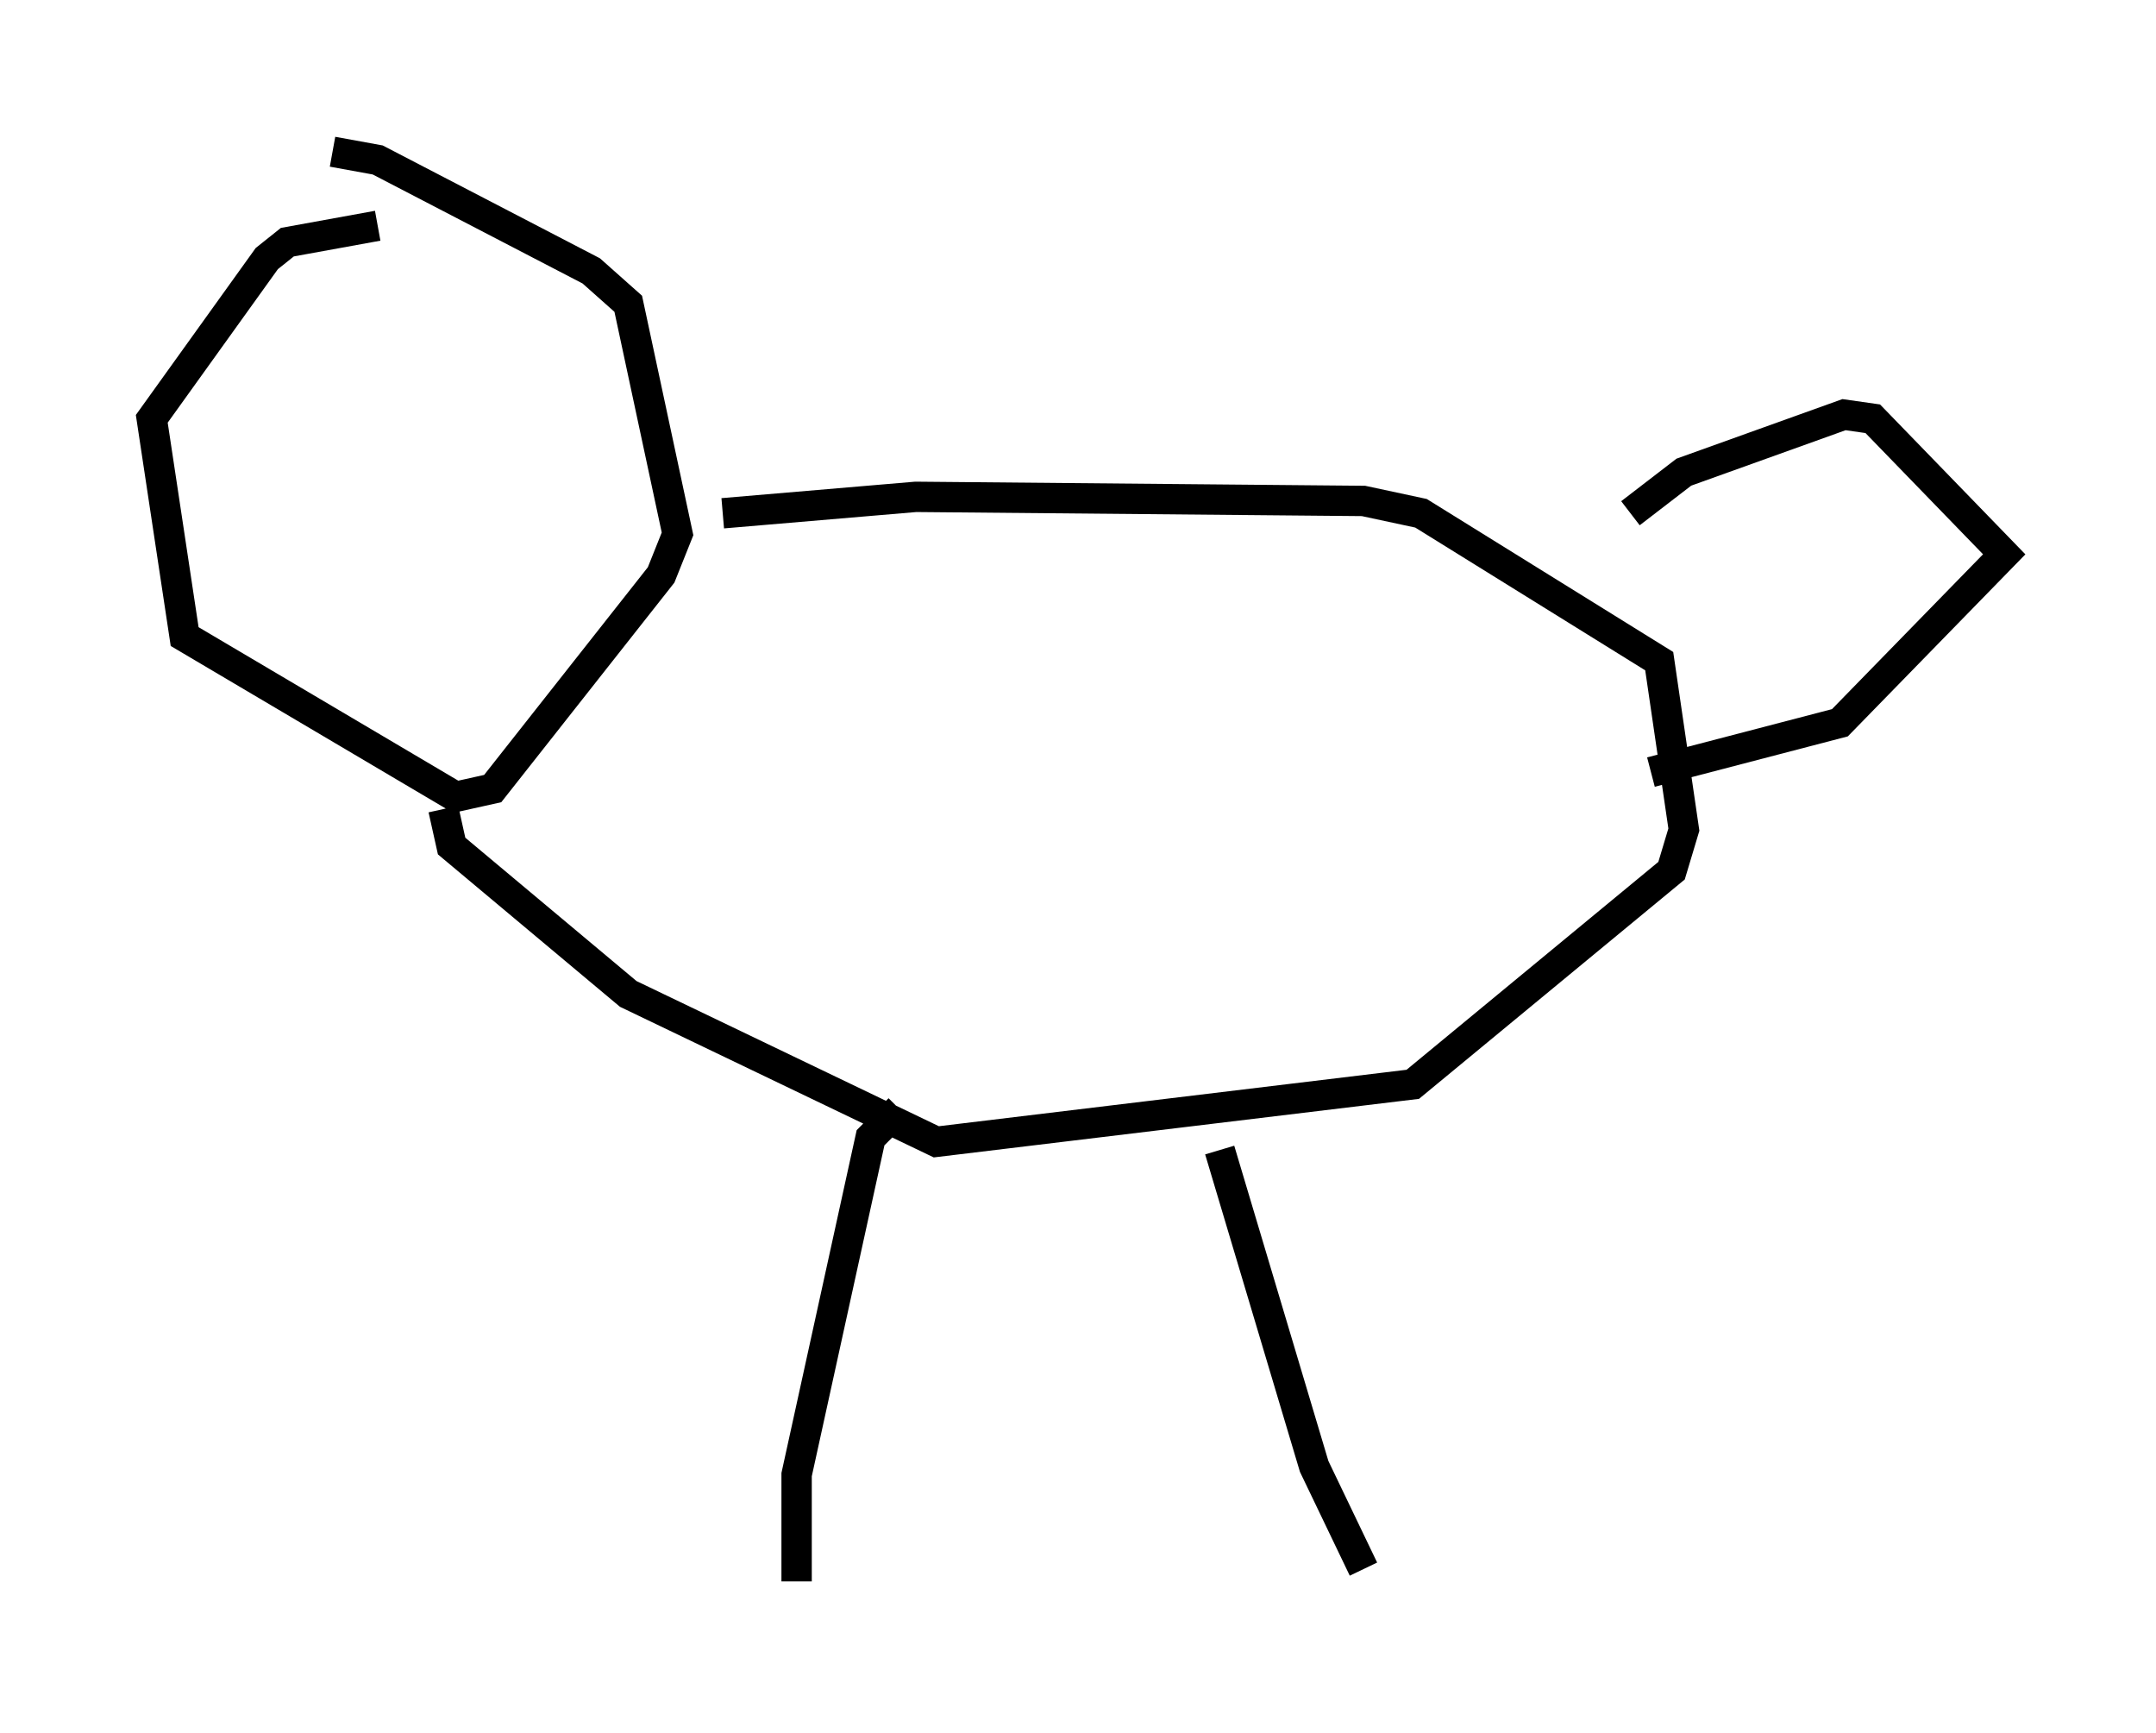 <?xml version="1.0" encoding="utf-8" ?>
<svg baseProfile="full" height="57.09" version="1.1" width="71.028" xmlns="http://www.w3.org/2000/svg" xmlns:ev="http://www.w3.org/2001/xml-events" xmlns:xlink="http://www.w3.org/1999/xlink"><defs /><rect fill="white" height="57.09" width="71.028" x="0" y="0" /><path d="M12.984, 7.706 m-0.541, -0.271 l-2.977, 0.541 -0.677, 0.541 l-3.789, 5.277 1.083, 7.172 l8.931, 5.277 1.218, -0.271 l5.548, -7.036 0.541, -1.353 l-1.624, -7.578 -1.218, -1.083 l-7.036, -3.654 -1.488, -0.271 m12.855, 11.908 l6.36, -0.541 14.75, 0.135 l1.894, 0.406 7.848, 4.871 l0.812, 5.548 -0.406, 1.353 l-8.525, 7.036 -15.697, 1.894 l-10.149, -4.871 -5.819, -4.871 l-0.271, -1.218 m15.02, 9.878 l-0.947, 0.947 -2.436, 11.096 l0.0, 3.518 m13.938, -14.208 l3.112, 10.419 1.624, 3.383 m8.796, -34.776 l1.759, -1.353 5.277, -1.894 l0.947, 0.135 4.33, 4.465 l-5.413, 5.548 -6.225, 1.624 " fill="none" stroke="black" stroke-width="1" /></svg>